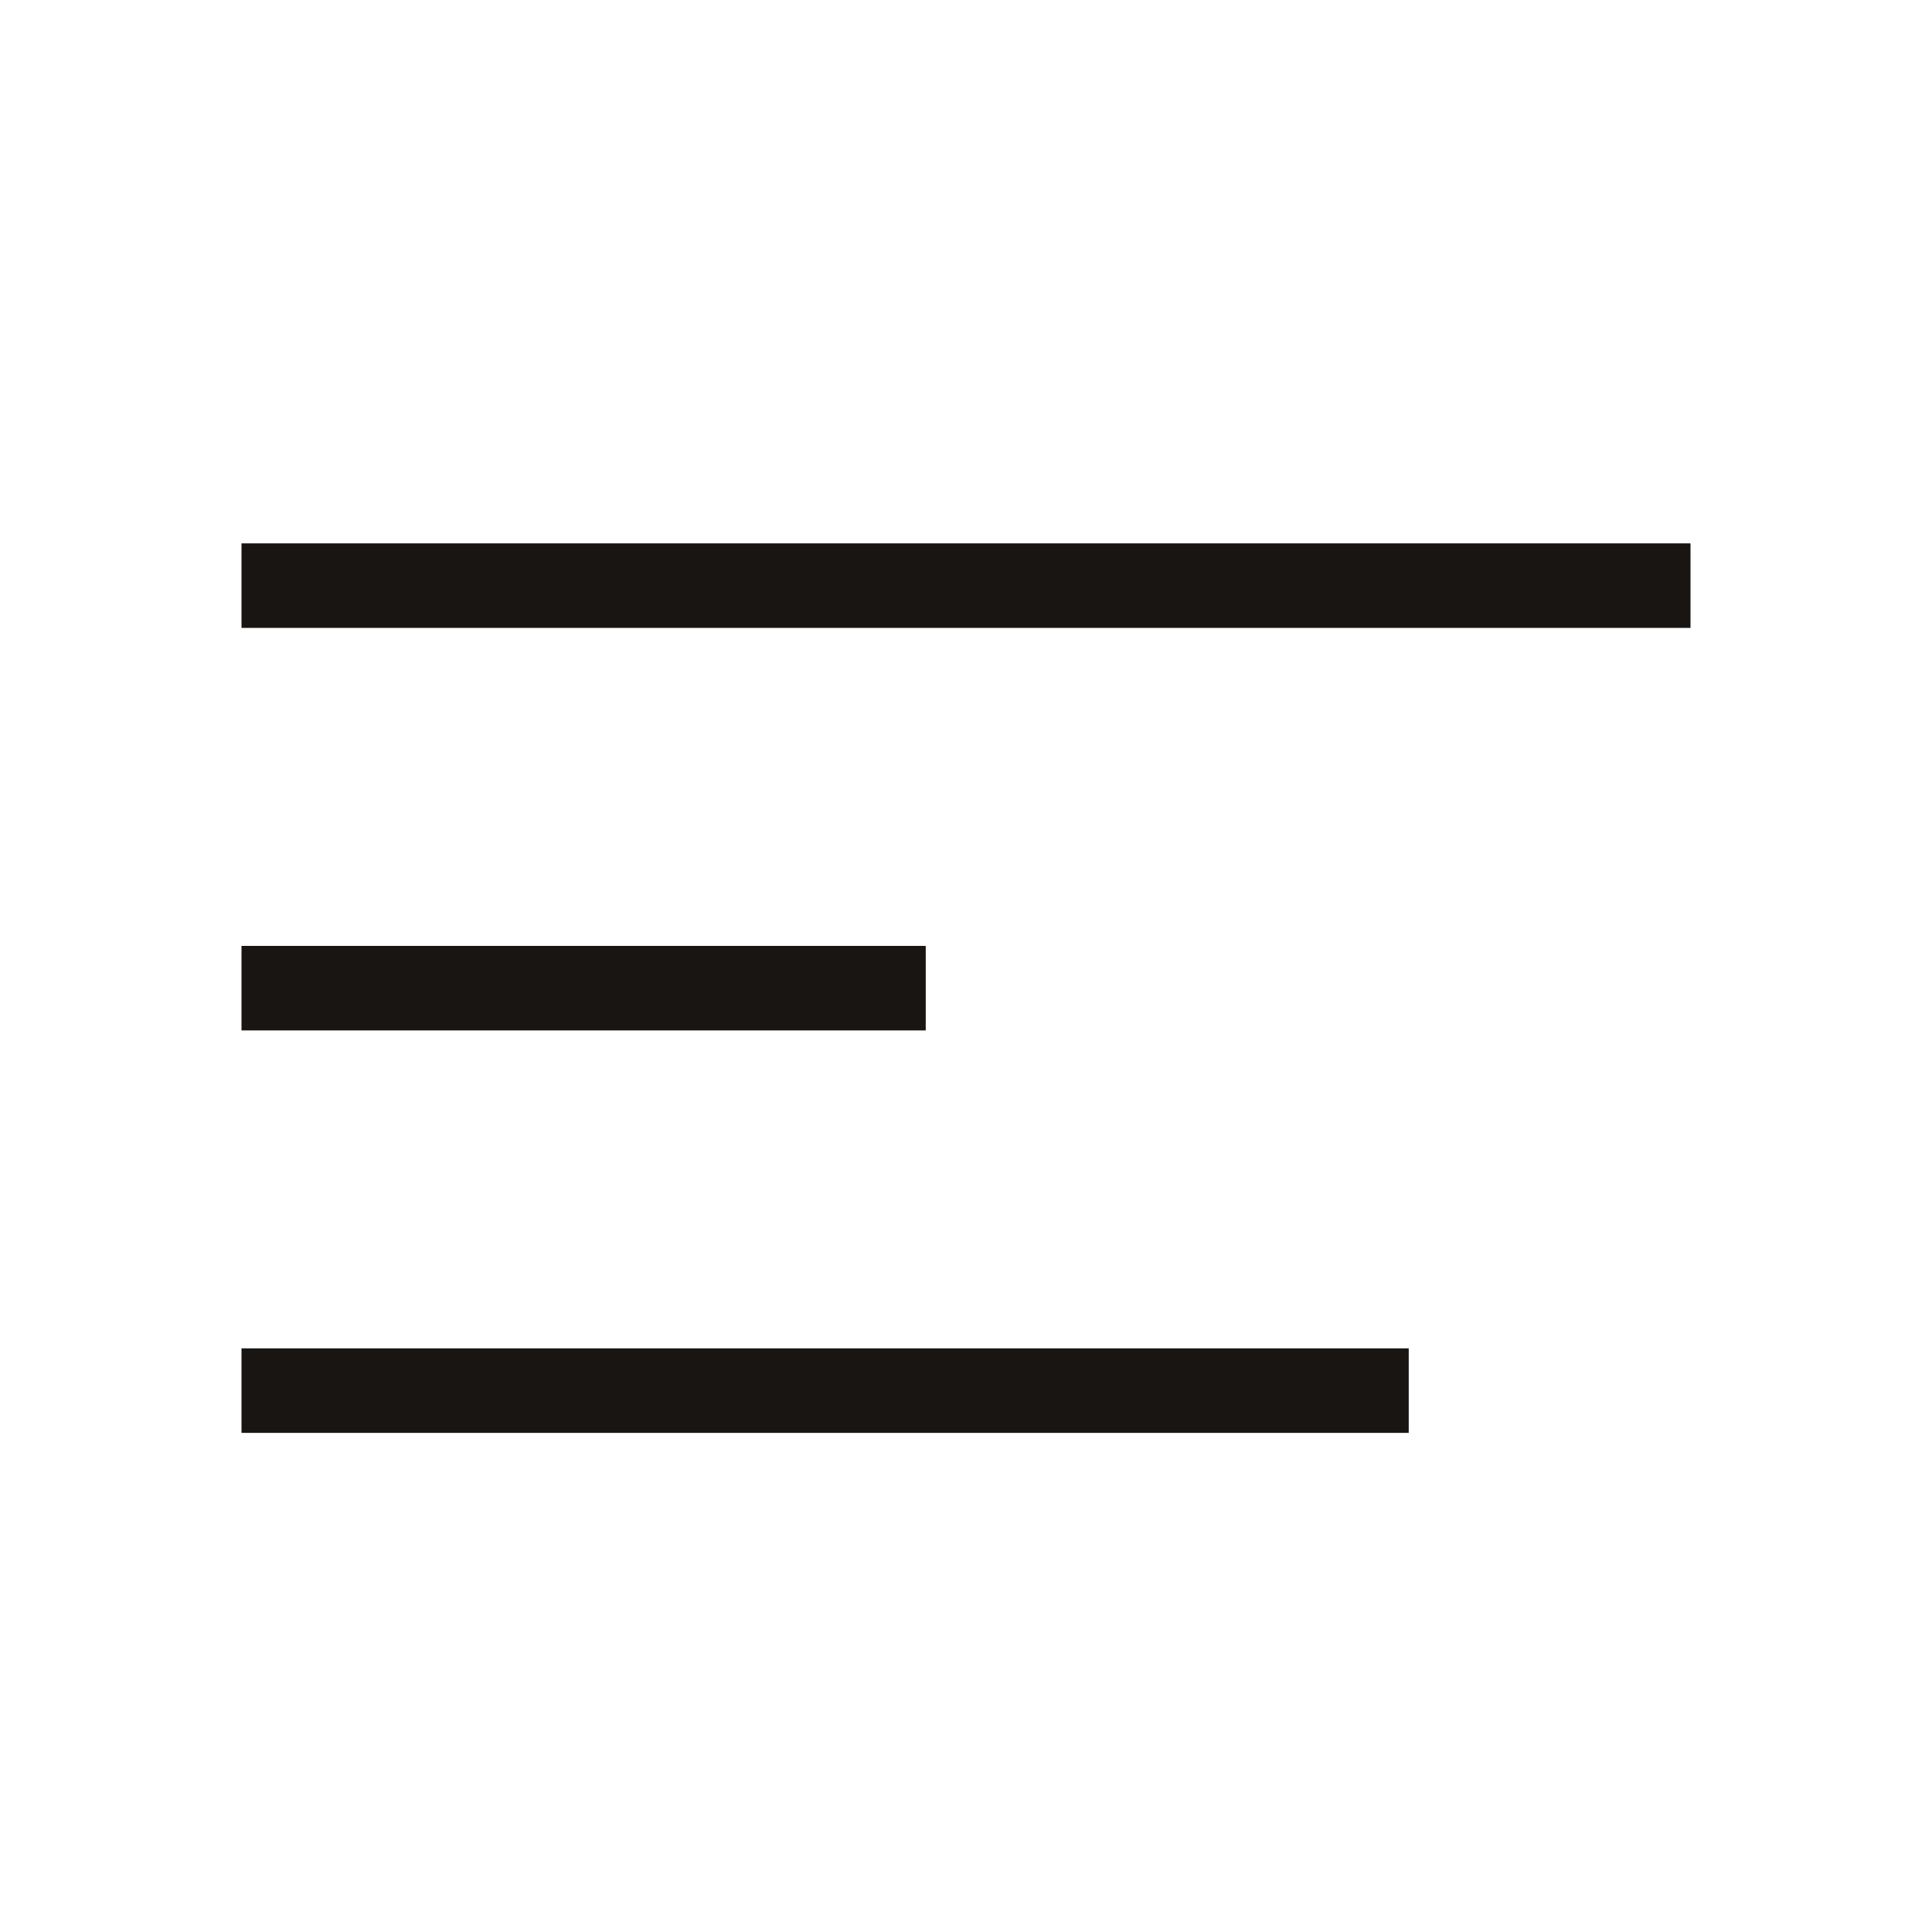 <svg width="32" height="32" viewBox="0 0 32 32" fill="none" xmlns="http://www.w3.org/2000/svg">
<path fill-rule="evenodd" clip-rule="evenodd" d="M28 10.4H4V9H28V10.4ZM15.333 17.067H4V15.667H15.333V17.067ZM23.333 23.733H4V22.333H23.333V23.733Z" fill="#181513"/>
</svg>

